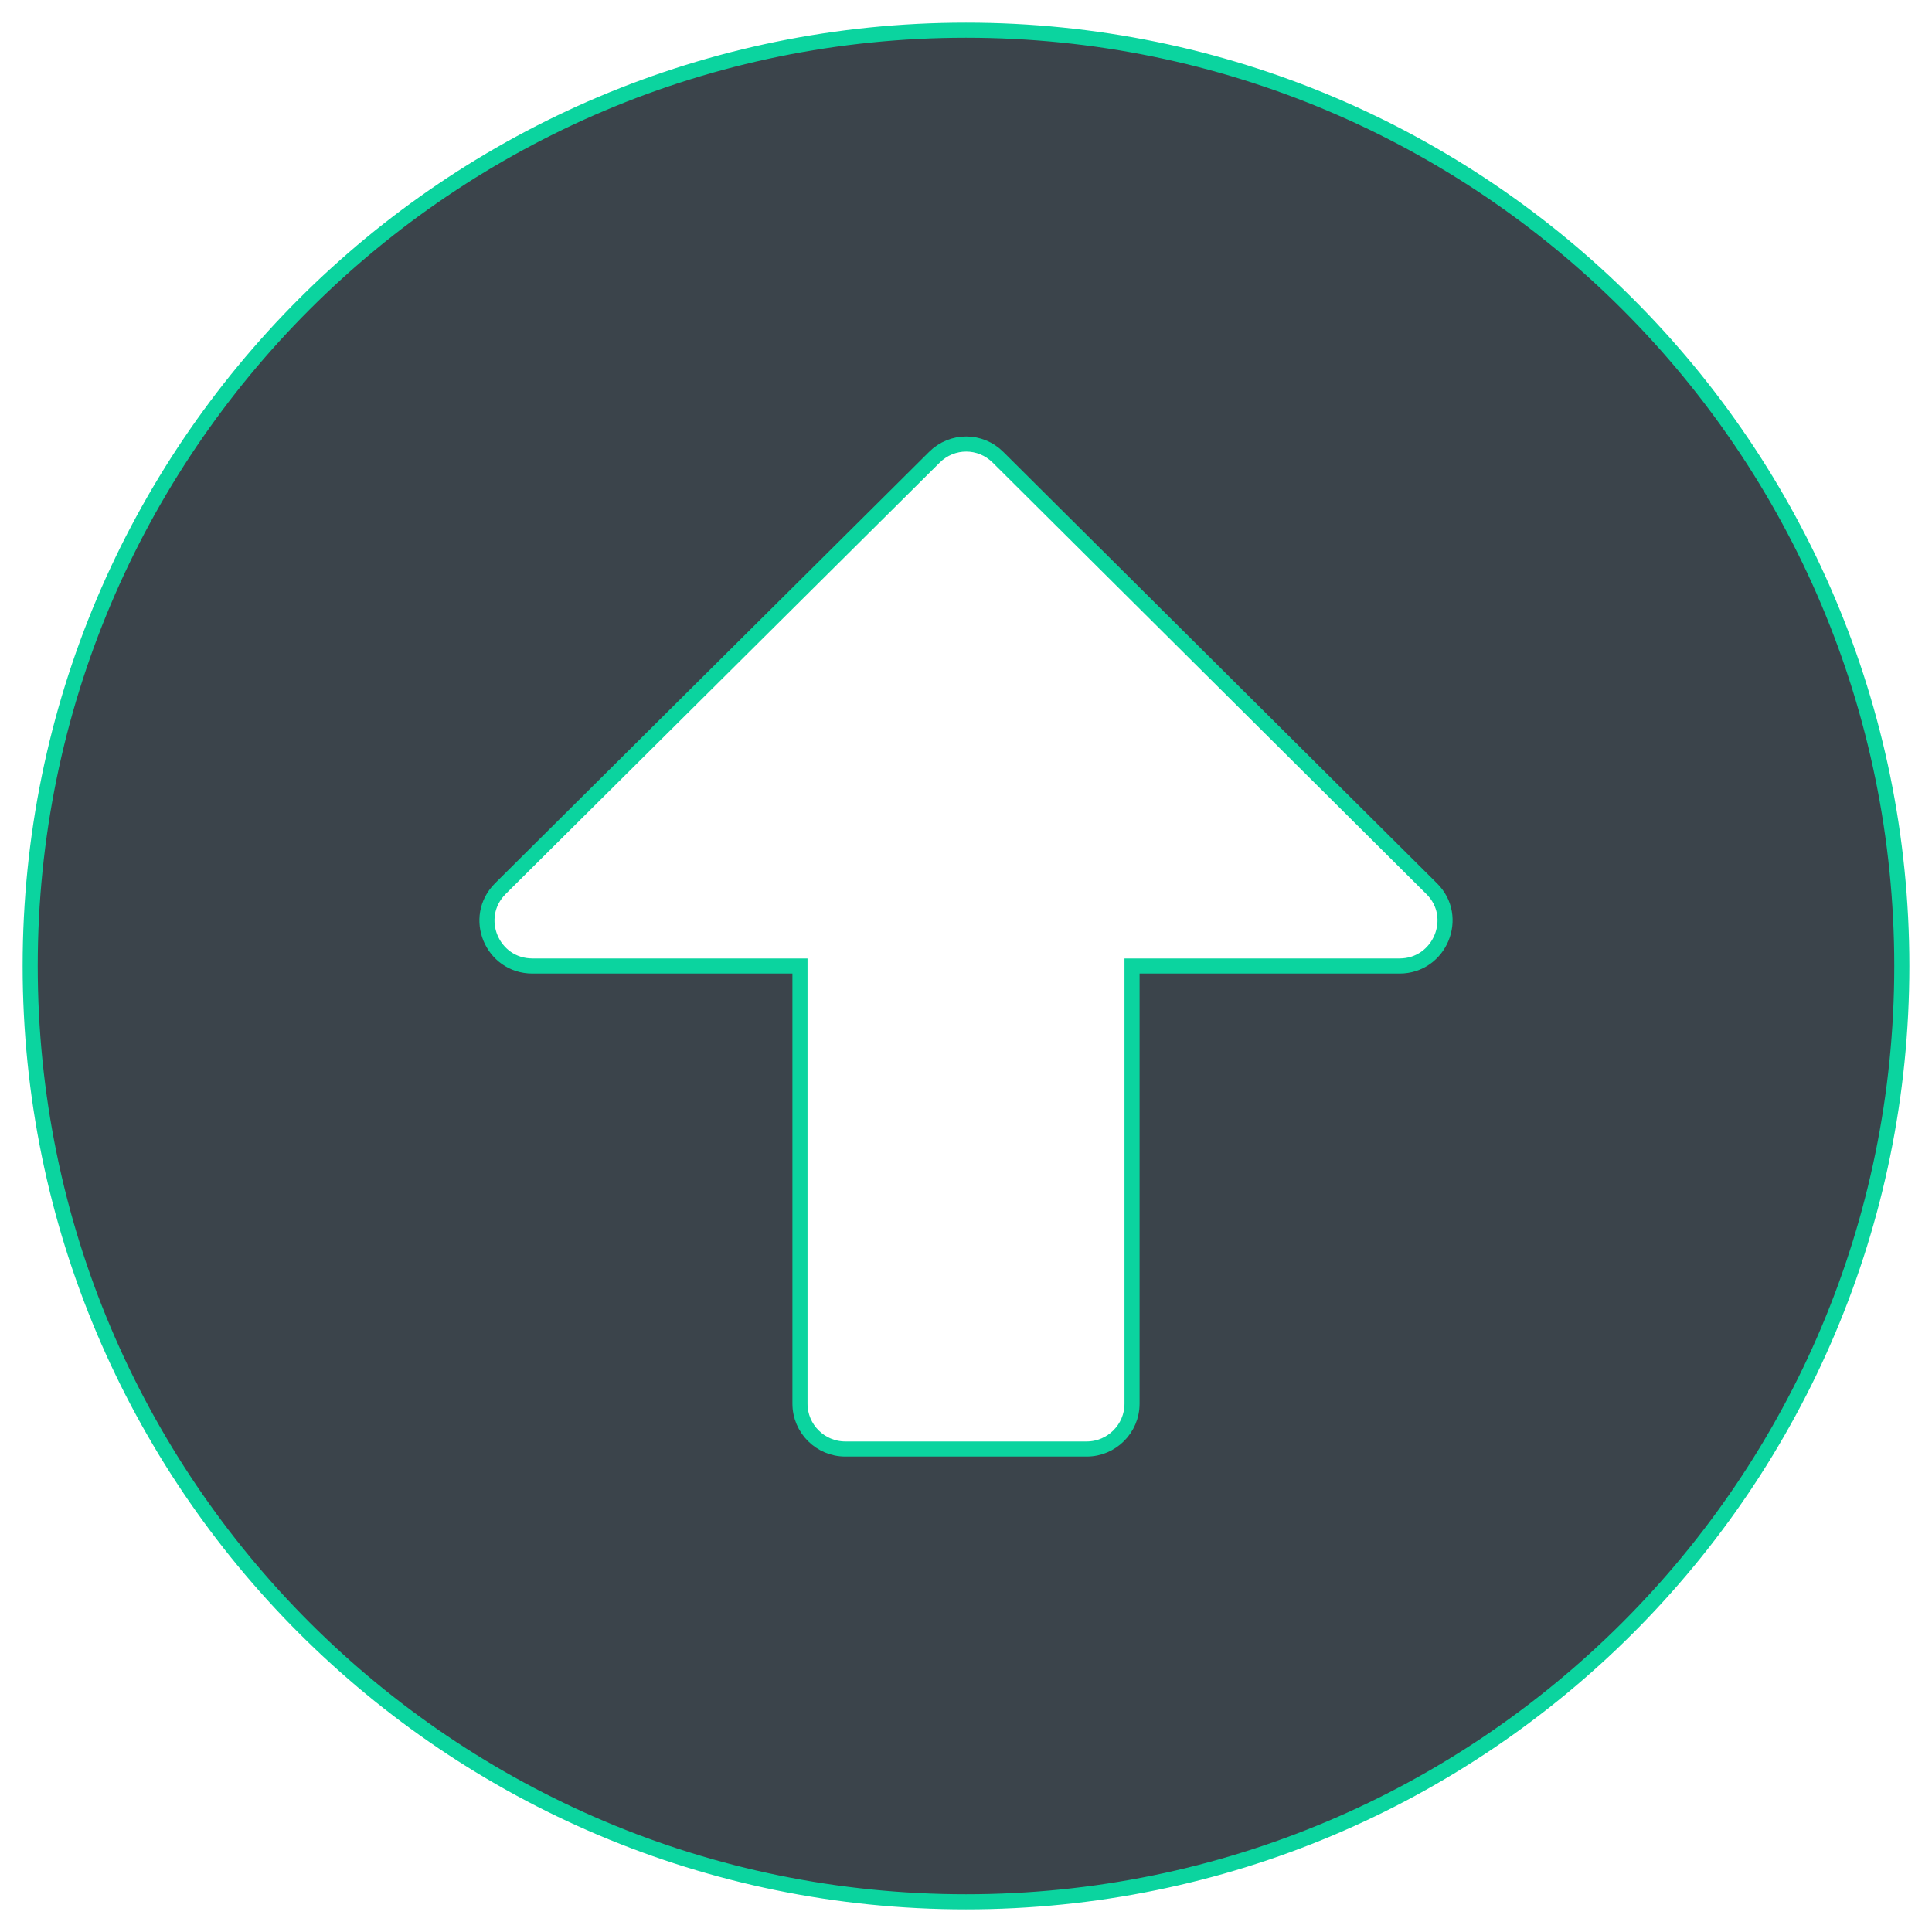 <?xml version="1.0" encoding="utf-8"?>
<!-- Generator: Adobe Illustrator 24.1.0, SVG Export Plug-In . SVG Version: 6.00 Build 0)  -->
<svg version="1.1" id="Calque_1" xmlns="http://www.w3.org/2000/svg" xmlns:xlink="http://www.w3.org/1999/xlink" x="0px" y="0px"
	 viewBox="0 0 512 512" style="enable-background:new 0 0 512 512;" xml:space="preserve">
<style type="text/css">
	.st0{fill:#3B444B;stroke:#0BD49F;stroke-width:4;stroke-miterlimit:10;}
</style>
<path class="st0" d="M8,256C8,119,119,8,256,8s248,111,248,248S393,504,256,504S8,393,8,256z M300,372V256h70.9
	c10.7,0,16.1-13,8.5-20.5L264.5,121.2c-4.7-4.7-12.2-4.7-16.9,0l-115,114.3c-7.6,7.6-2.2,20.5,8.5,20.5H212v116c0,6.6,5.4,12,12,12
	h64C294.6,384,300,378.6,300,372z"/>
</svg>
